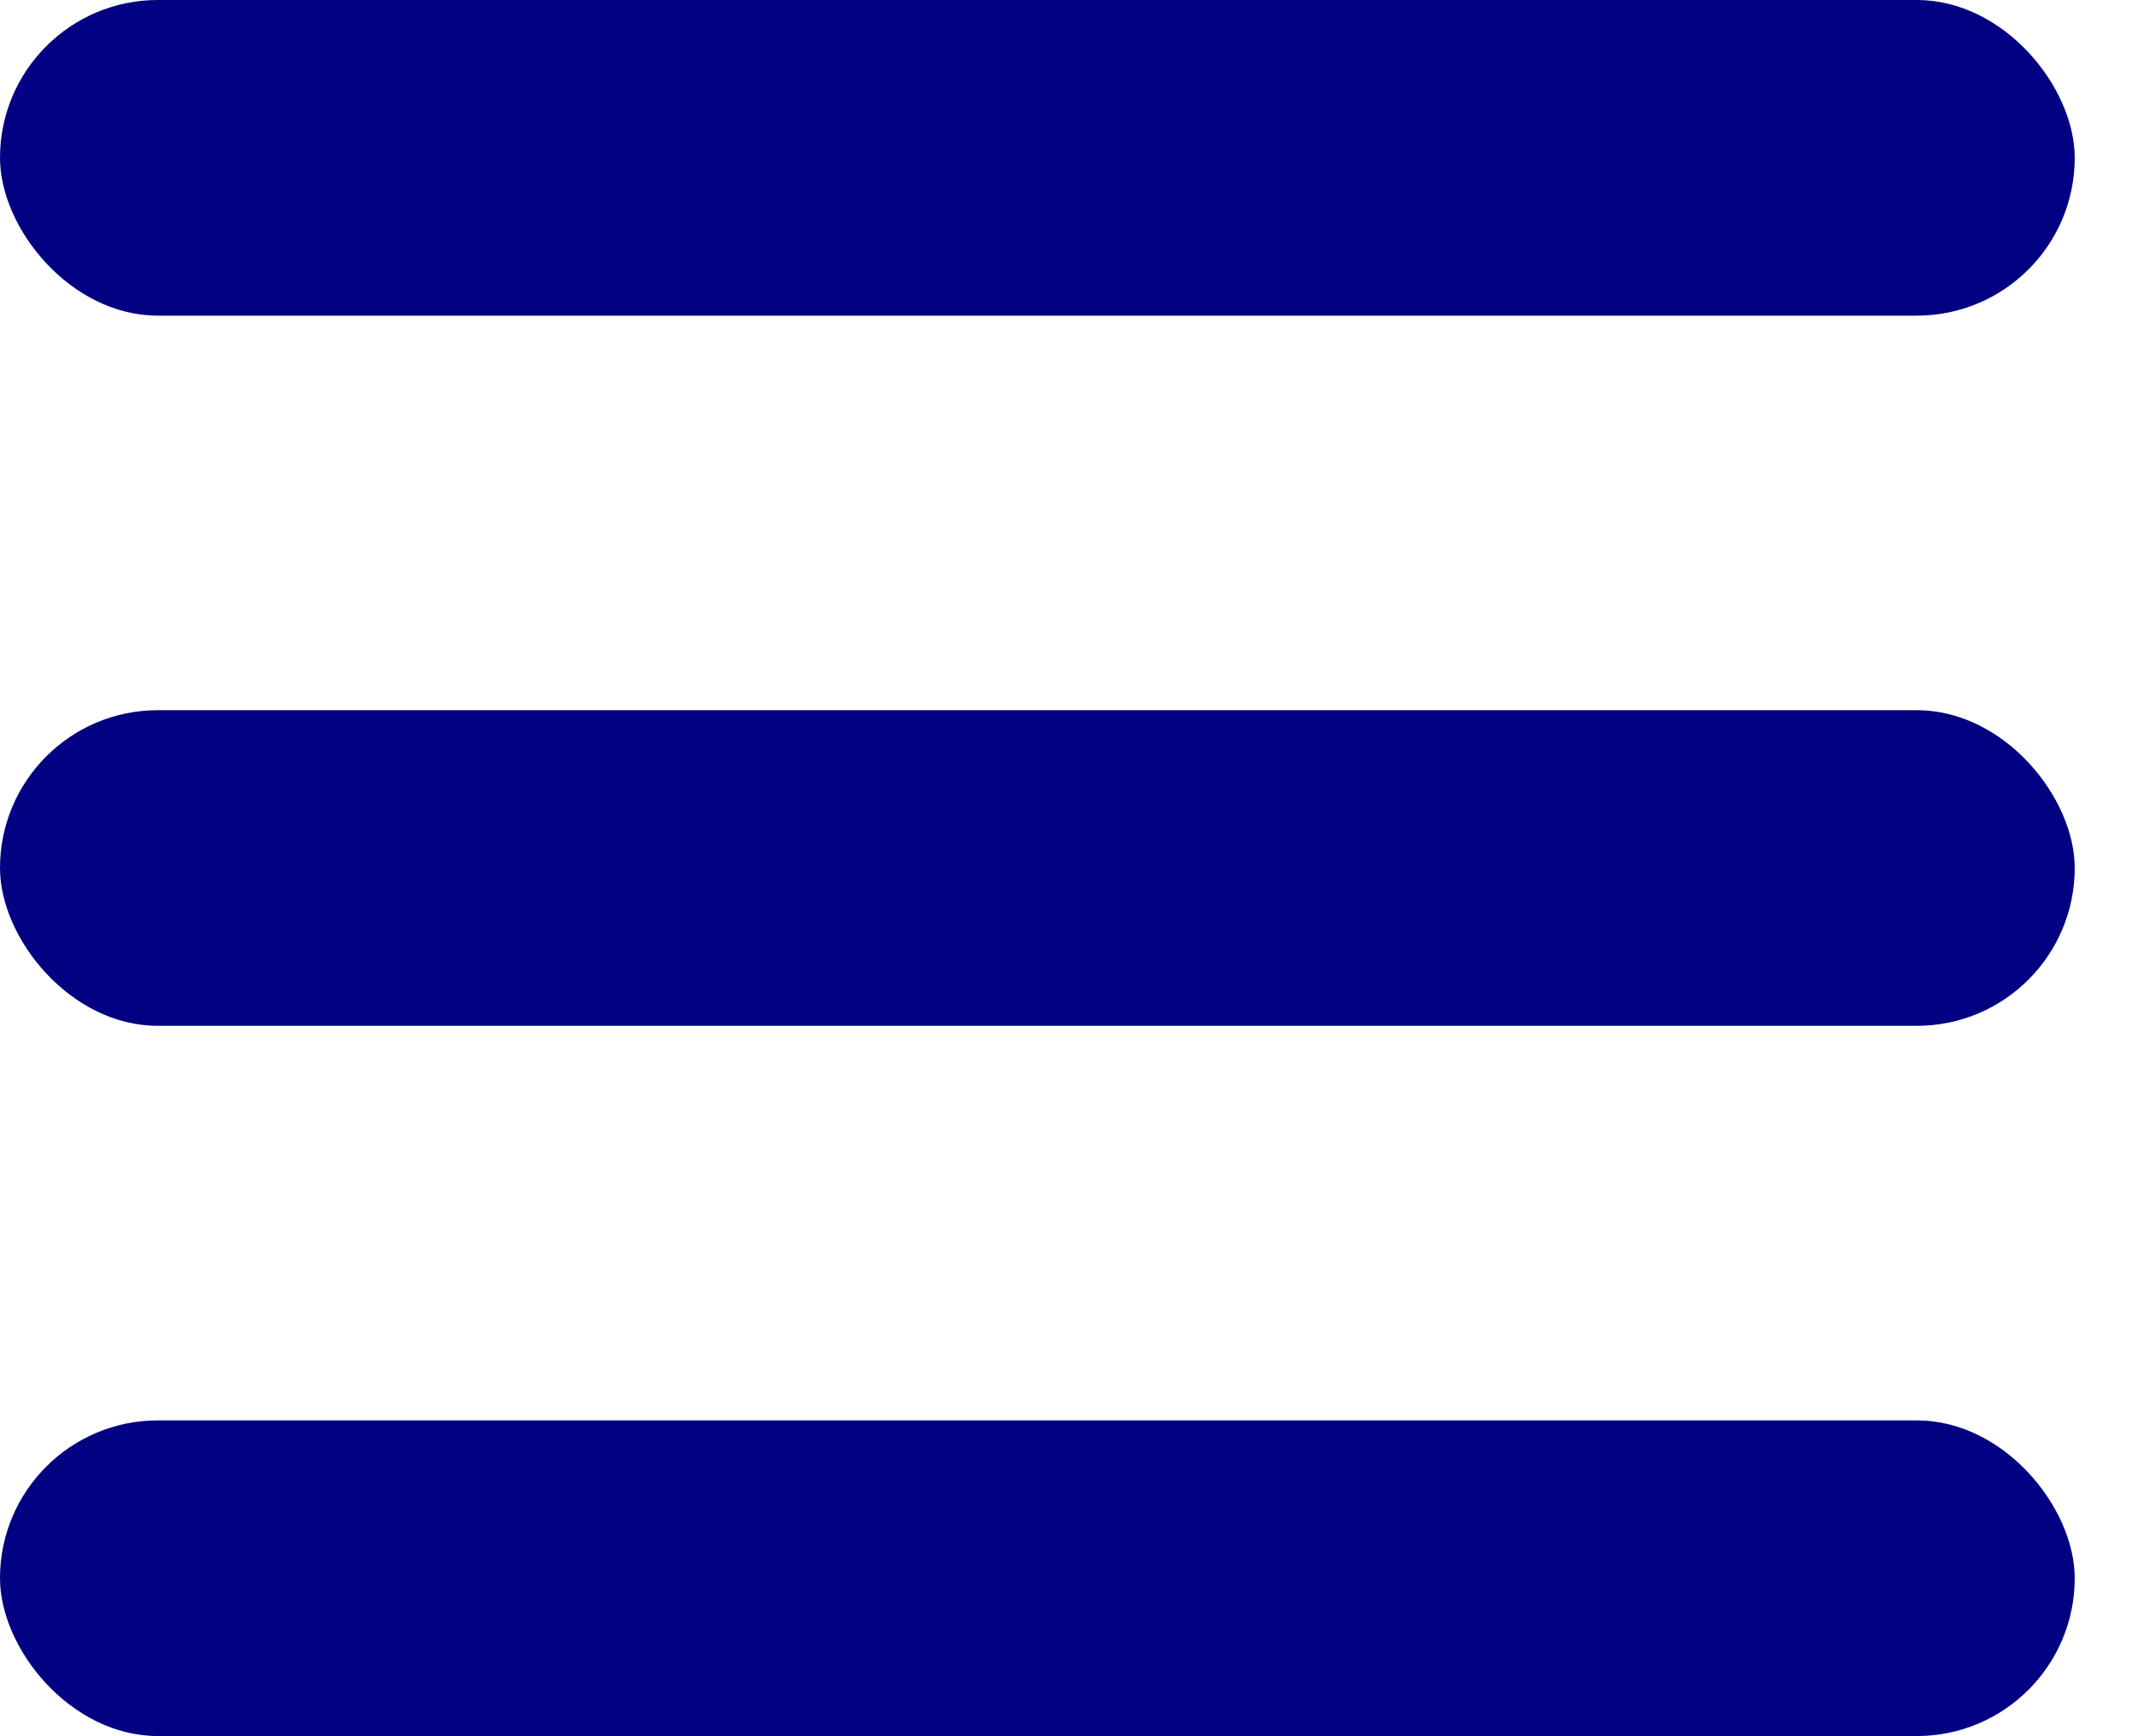 <svg width="27" height="22" viewBox="0 0 27 22" fill="none" xmlns="http://www.w3.org/2000/svg">
<rect width="26.287" height="4" rx="2" fill="#020181"/>
<rect y="9" width="26.287" height="4" rx="2" fill="#020181"/>
<rect y="18" width="26.287" height="4" rx="2" fill="#020181"/>
</svg>
